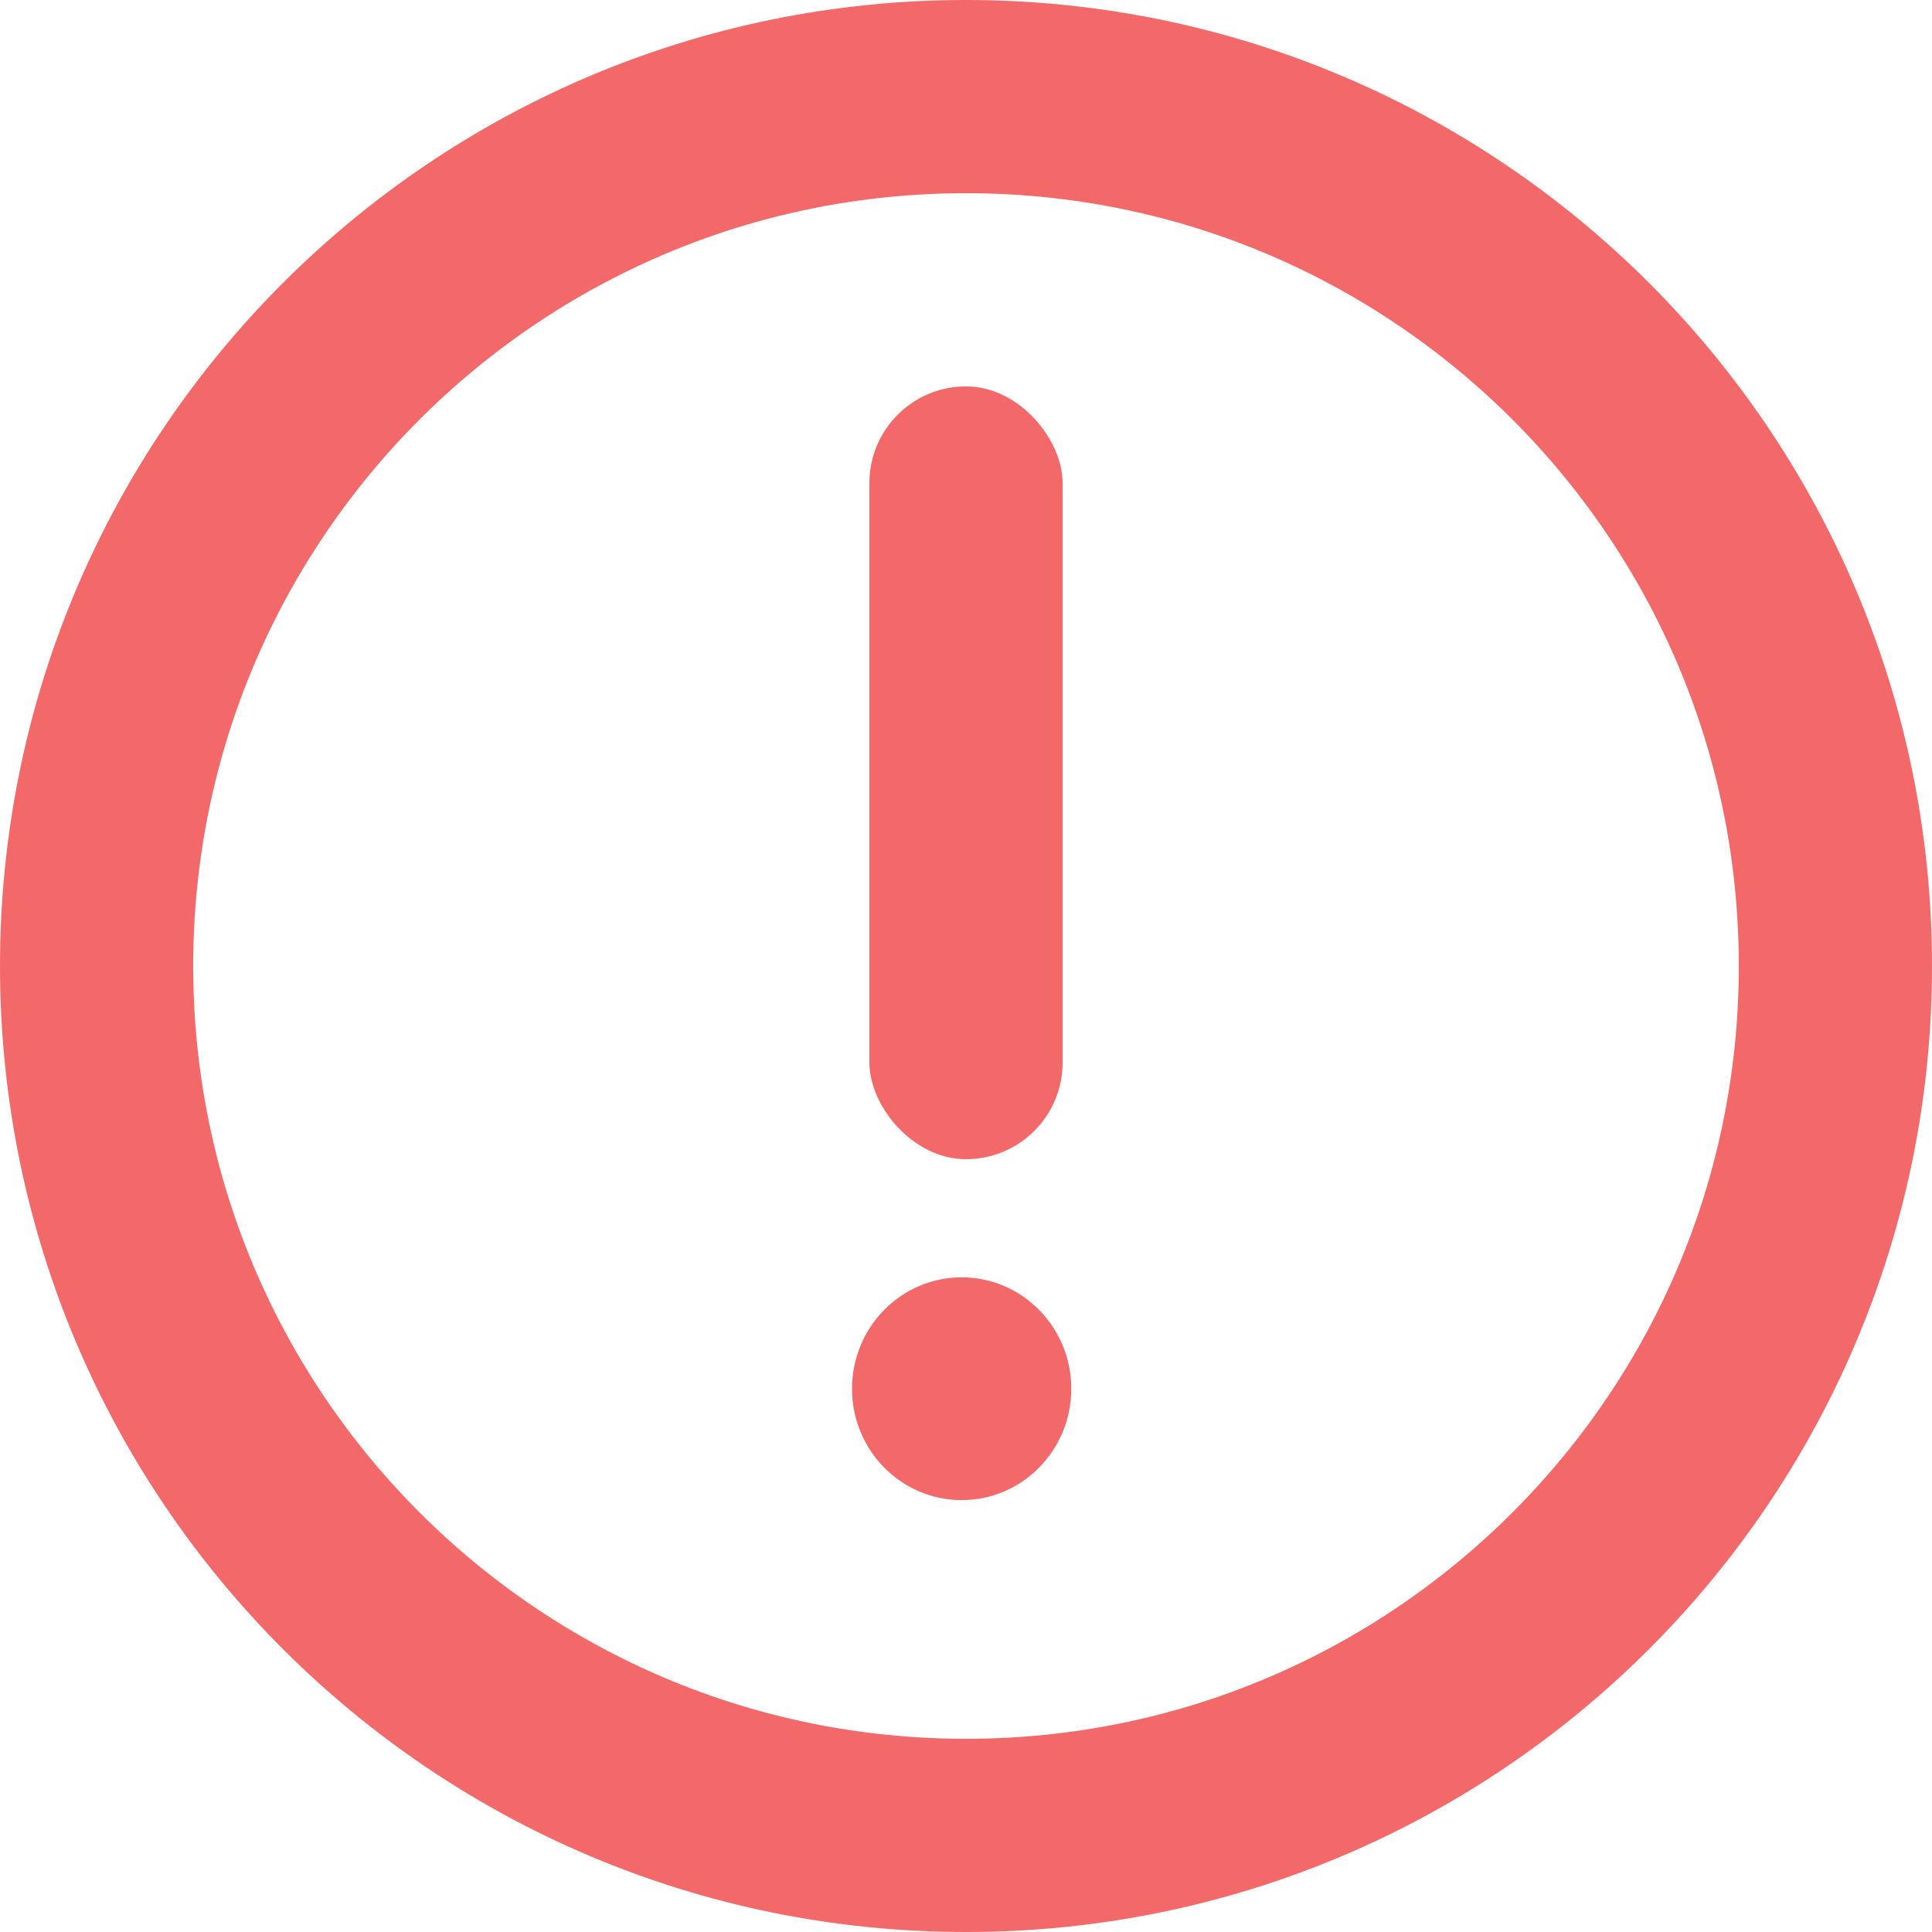<?xml version="1.0" encoding="UTF-8"?>
<svg width="20px" height="20px" viewBox="0 0 20 20" version="1.1" xmlns="http://www.w3.org/2000/svg" xmlns:xlink="http://www.w3.org/1999/xlink">
    <title>小图标/警示/线型</title>
    <g id="页面-1" stroke="none" stroke-width="1" fill="none" fill-rule="evenodd">
        <g id="09-标识元素" transform="translate(-555, -1439)">
            <g id="小图标/警示/线型" transform="translate(555, 1439)">
                <path d="M10,1 C12.485,1 14.735,2.007 16.364,3.636 C17.993,5.265 19,7.515 19,10 C19,12.485 17.993,14.735 16.364,16.364 C14.735,17.993 12.485,19 10,19 C7.515,19 5.265,17.993 3.636,16.364 C2.007,14.735 1,12.485 1,10 C1,7.515 2.007,5.265 3.636,3.636 C5.265,2.007 7.515,1 10,1 Z" id="小图标/警示备份" stroke="#F36969" stroke-width="2" fill-rule="nonzero"></path>
                <path d="M9.955,15.529 C9.328,15.529 8.82,15.013 8.82,14.376 C8.82,13.74 9.328,13.223 9.955,13.223 C10.582,13.223 11.09,13.74 11.09,14.376 C11.09,15.013 10.582,15.529 9.955,15.529 Z" id="路径" fill="#F36969" fill-rule="nonzero"></path>
                <rect id="矩形" fill="#F36969" x="9" y="4" width="2" height="8" rx="1"></rect>
            </g>
        </g>
    </g>
</svg>